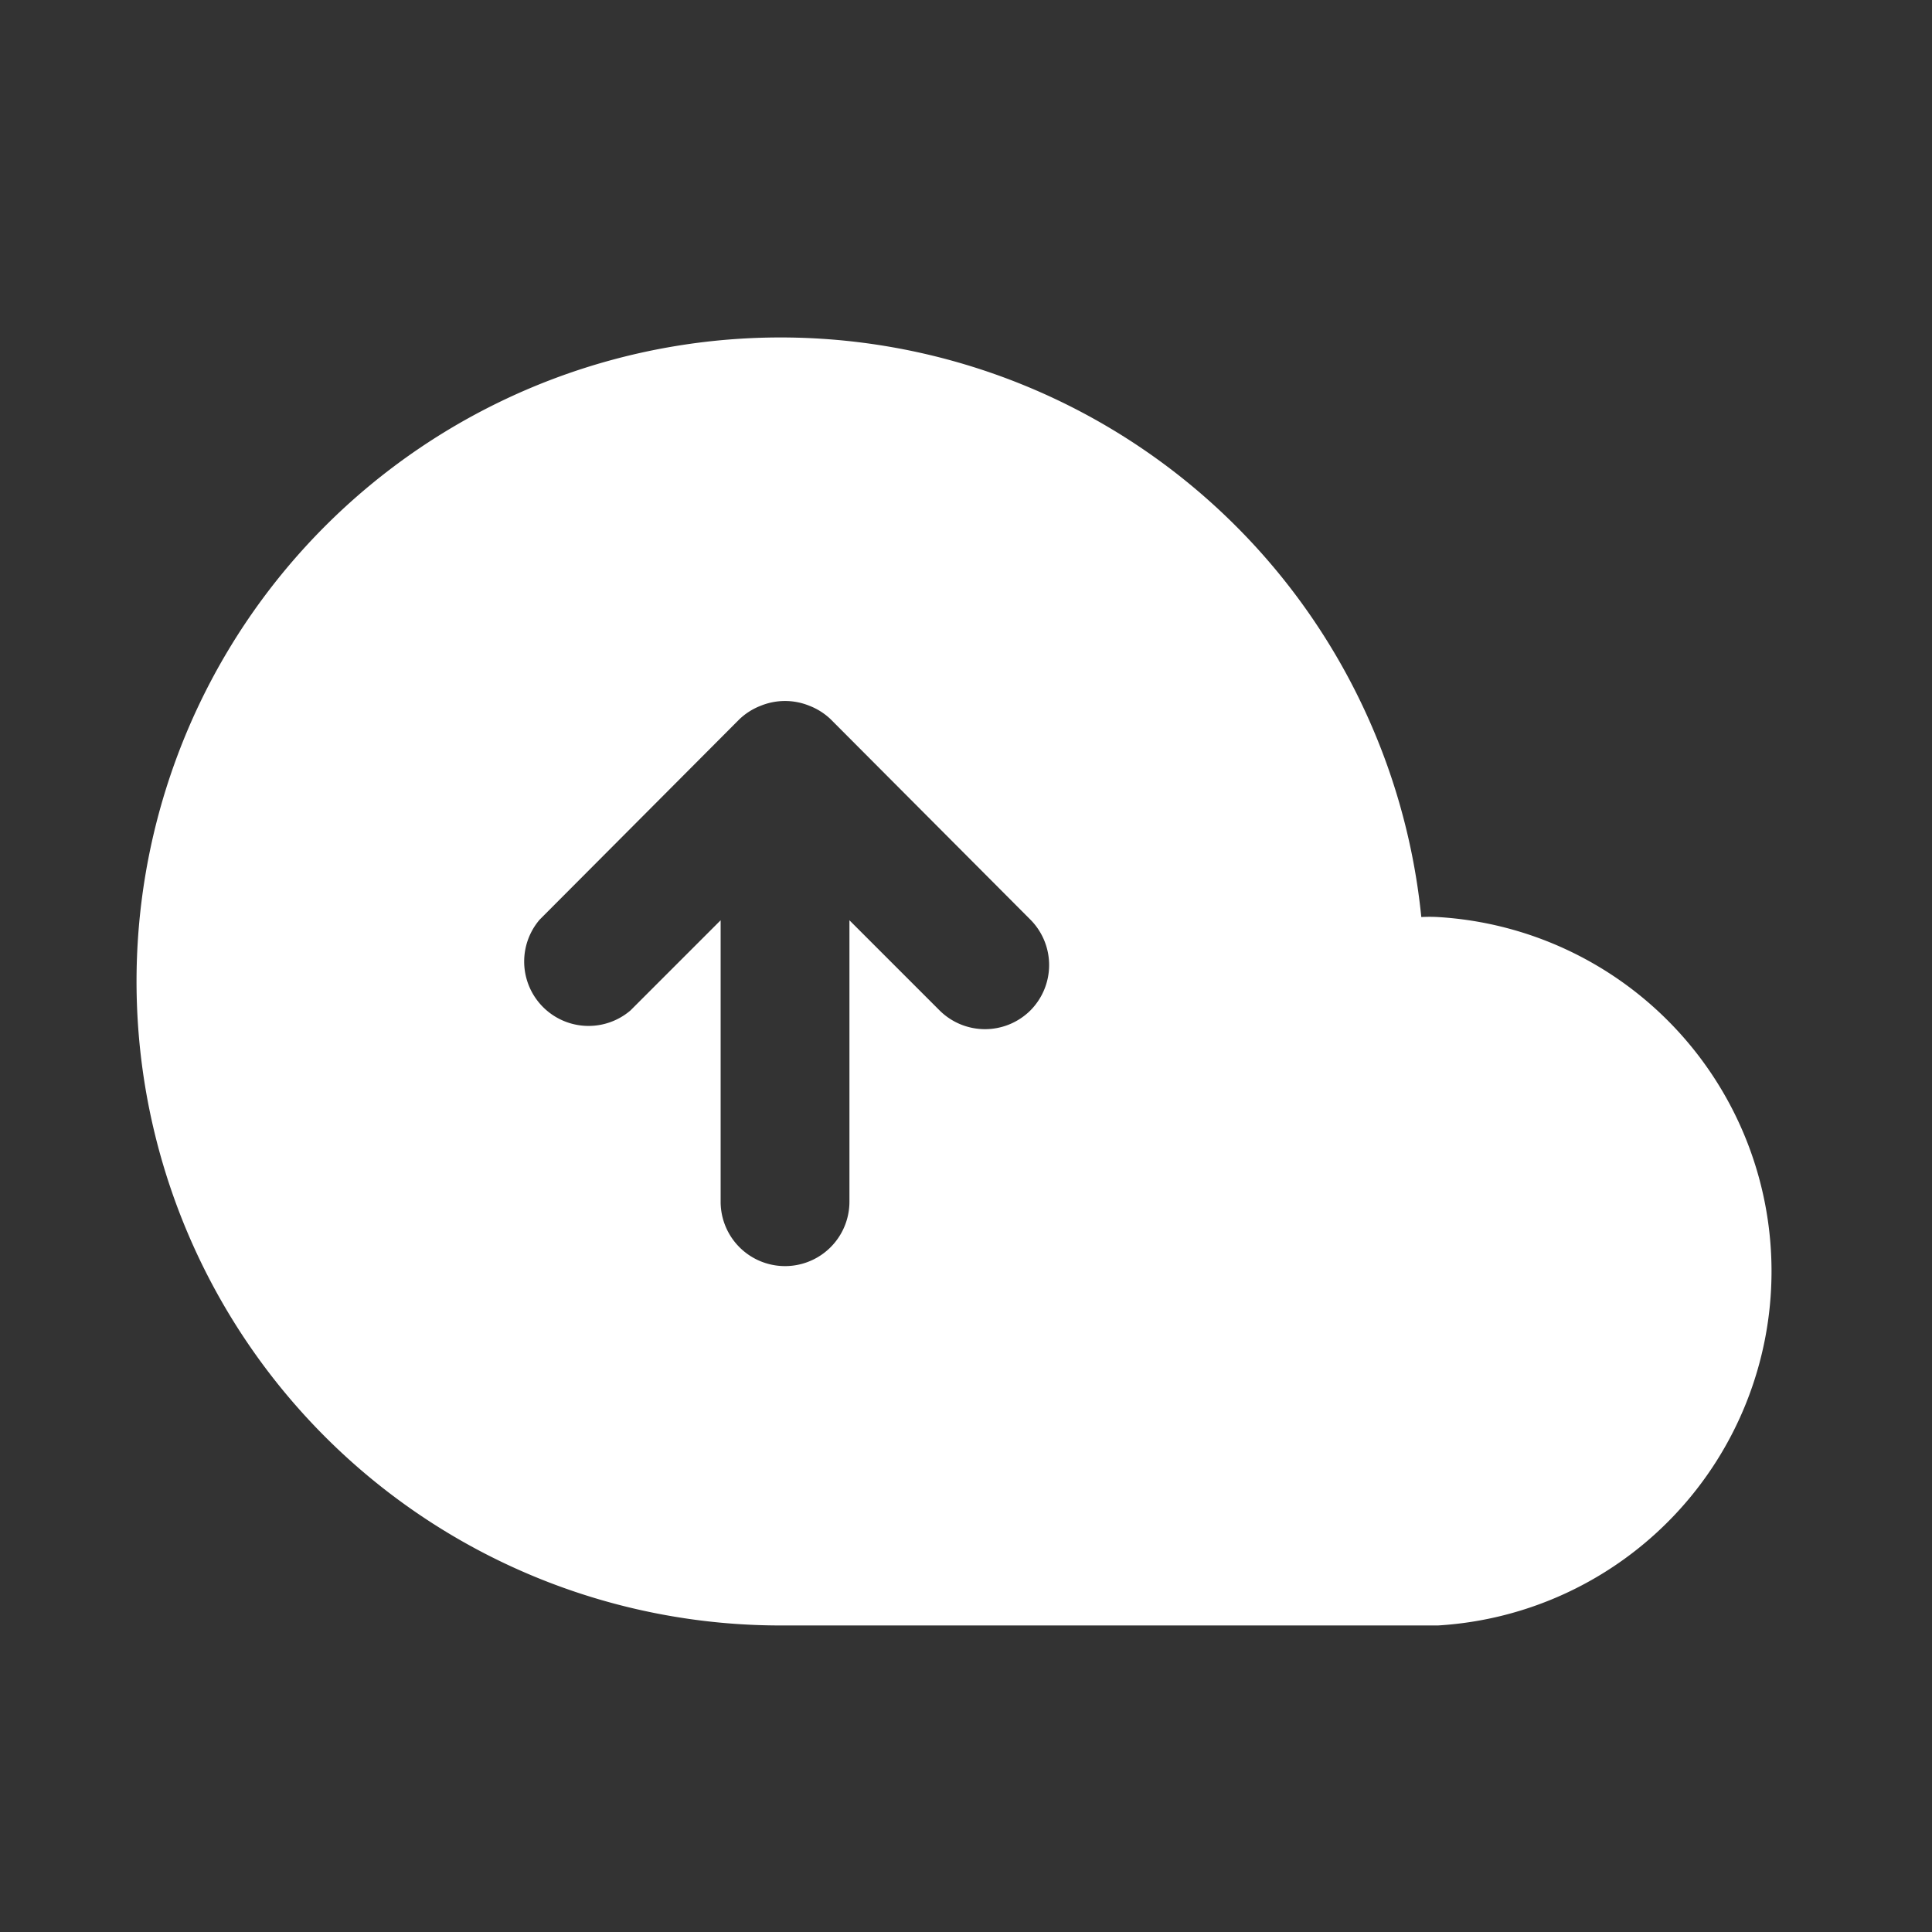 <?xml version="1.0" standalone="no"?><!DOCTYPE svg PUBLIC "-//W3C//DTD SVG 1.1//EN" "http://www.w3.org/Graphics/SVG/1.1/DTD/svg11.dtd"><svg class="icon" width="48px" height="48.00px" viewBox="0 0 1024 1024" version="1.1" xmlns="http://www.w3.org/2000/svg"><rect x="0" y="0" width="1024" height="1024" fill="#333333" stroke="none"/><path d="M762.197 486.059a78.507 78.507 0 0 0-8.875 0 341.333 341.333 0 1 0-338.603 375.467h347.477a188.075 188.075 0 0 0 0-375.467zM546.133 535.552a34.133 34.133 0 0 1-48.128 0l-47.787-47.787v149.163a34.133 34.133 0 0 1-68.267 0v-149.163l-47.787 47.787a34.133 34.133 0 0 1-48.128-48.128l105.813-106.155a34.133 34.133 0 0 1 11.264-7.168 34.133 34.133 0 0 1 25.941 0 34.133 34.133 0 0 1 11.264 7.168l105.813 106.155a34.133 34.133 0 0 1 0 48.128z" fill="#ffffff" /></svg>